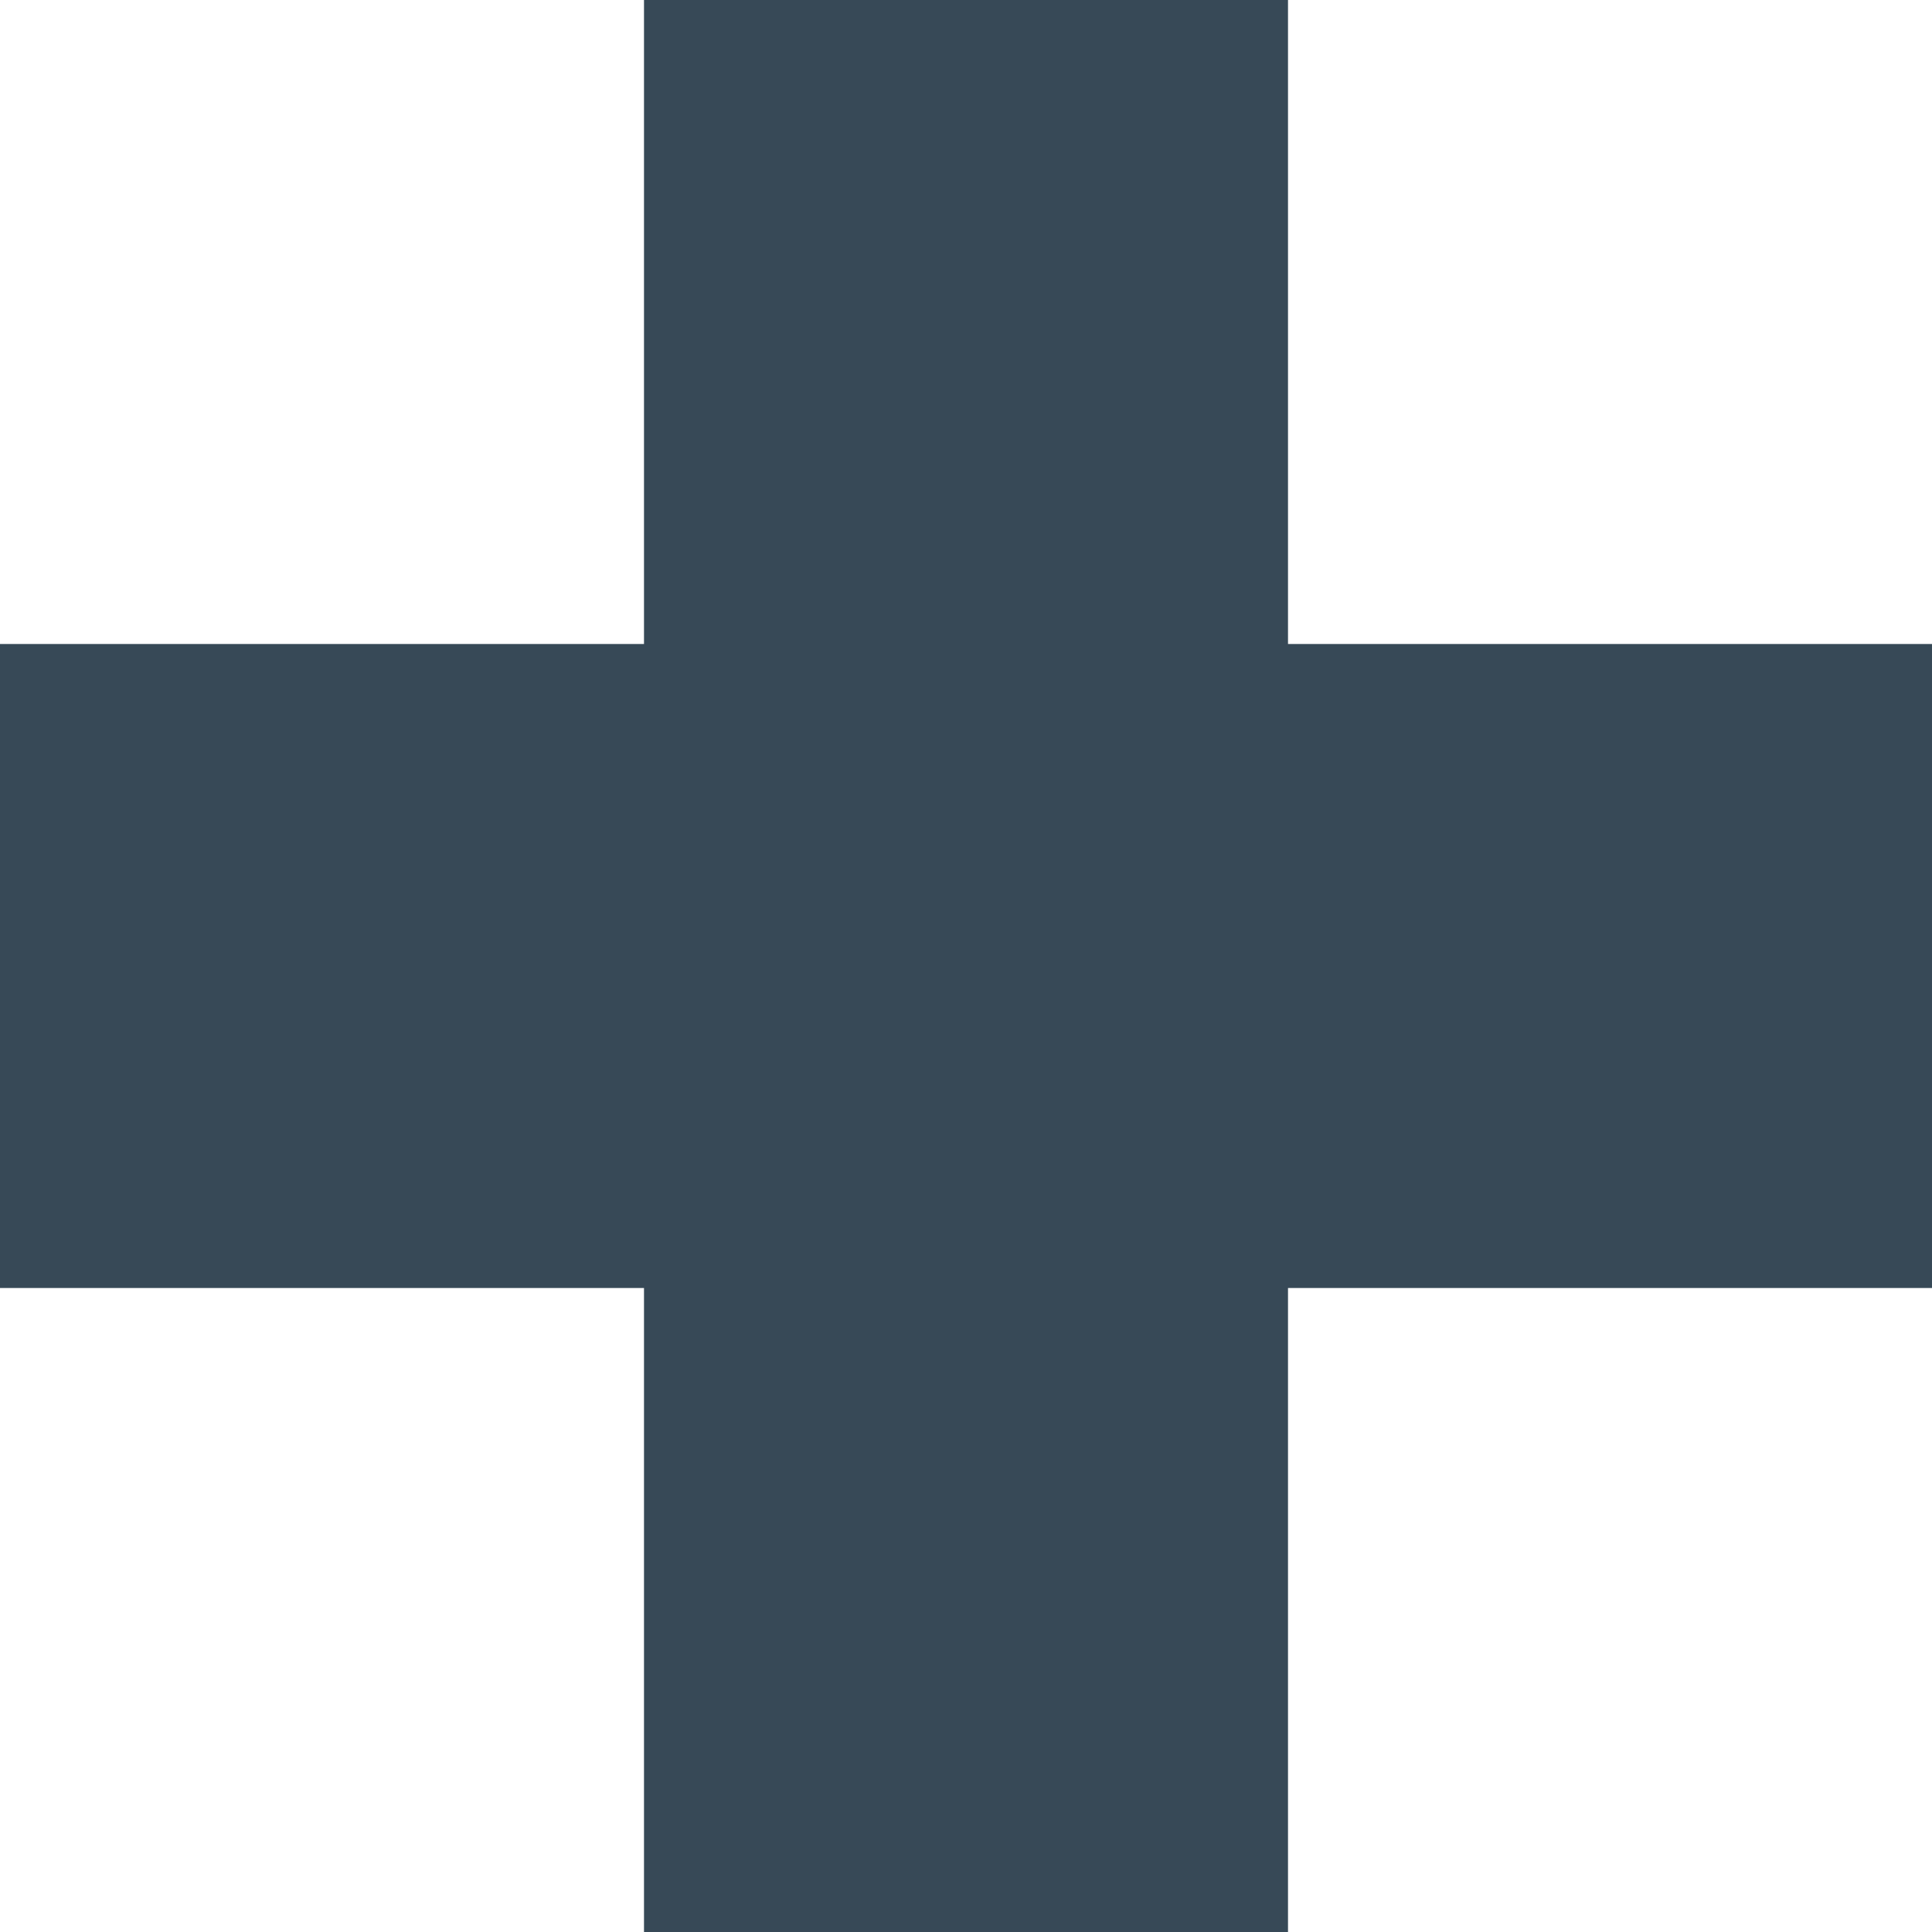 <svg width="24" height="24" viewBox="0 0 24 24" fill="none" xmlns="http://www.w3.org/2000/svg">
<g clip-path="url(#clip0_51_80941)">
<path d="M16 24H8V16H0V8H8V0H16V8H24V16H16V24Z" fill="#374957"/>
</g>
<defs>
<clipPath id="clip0_51_80941">
<rect width="24" height="24" fill="white"/>
</clipPath>
</defs>
</svg>

